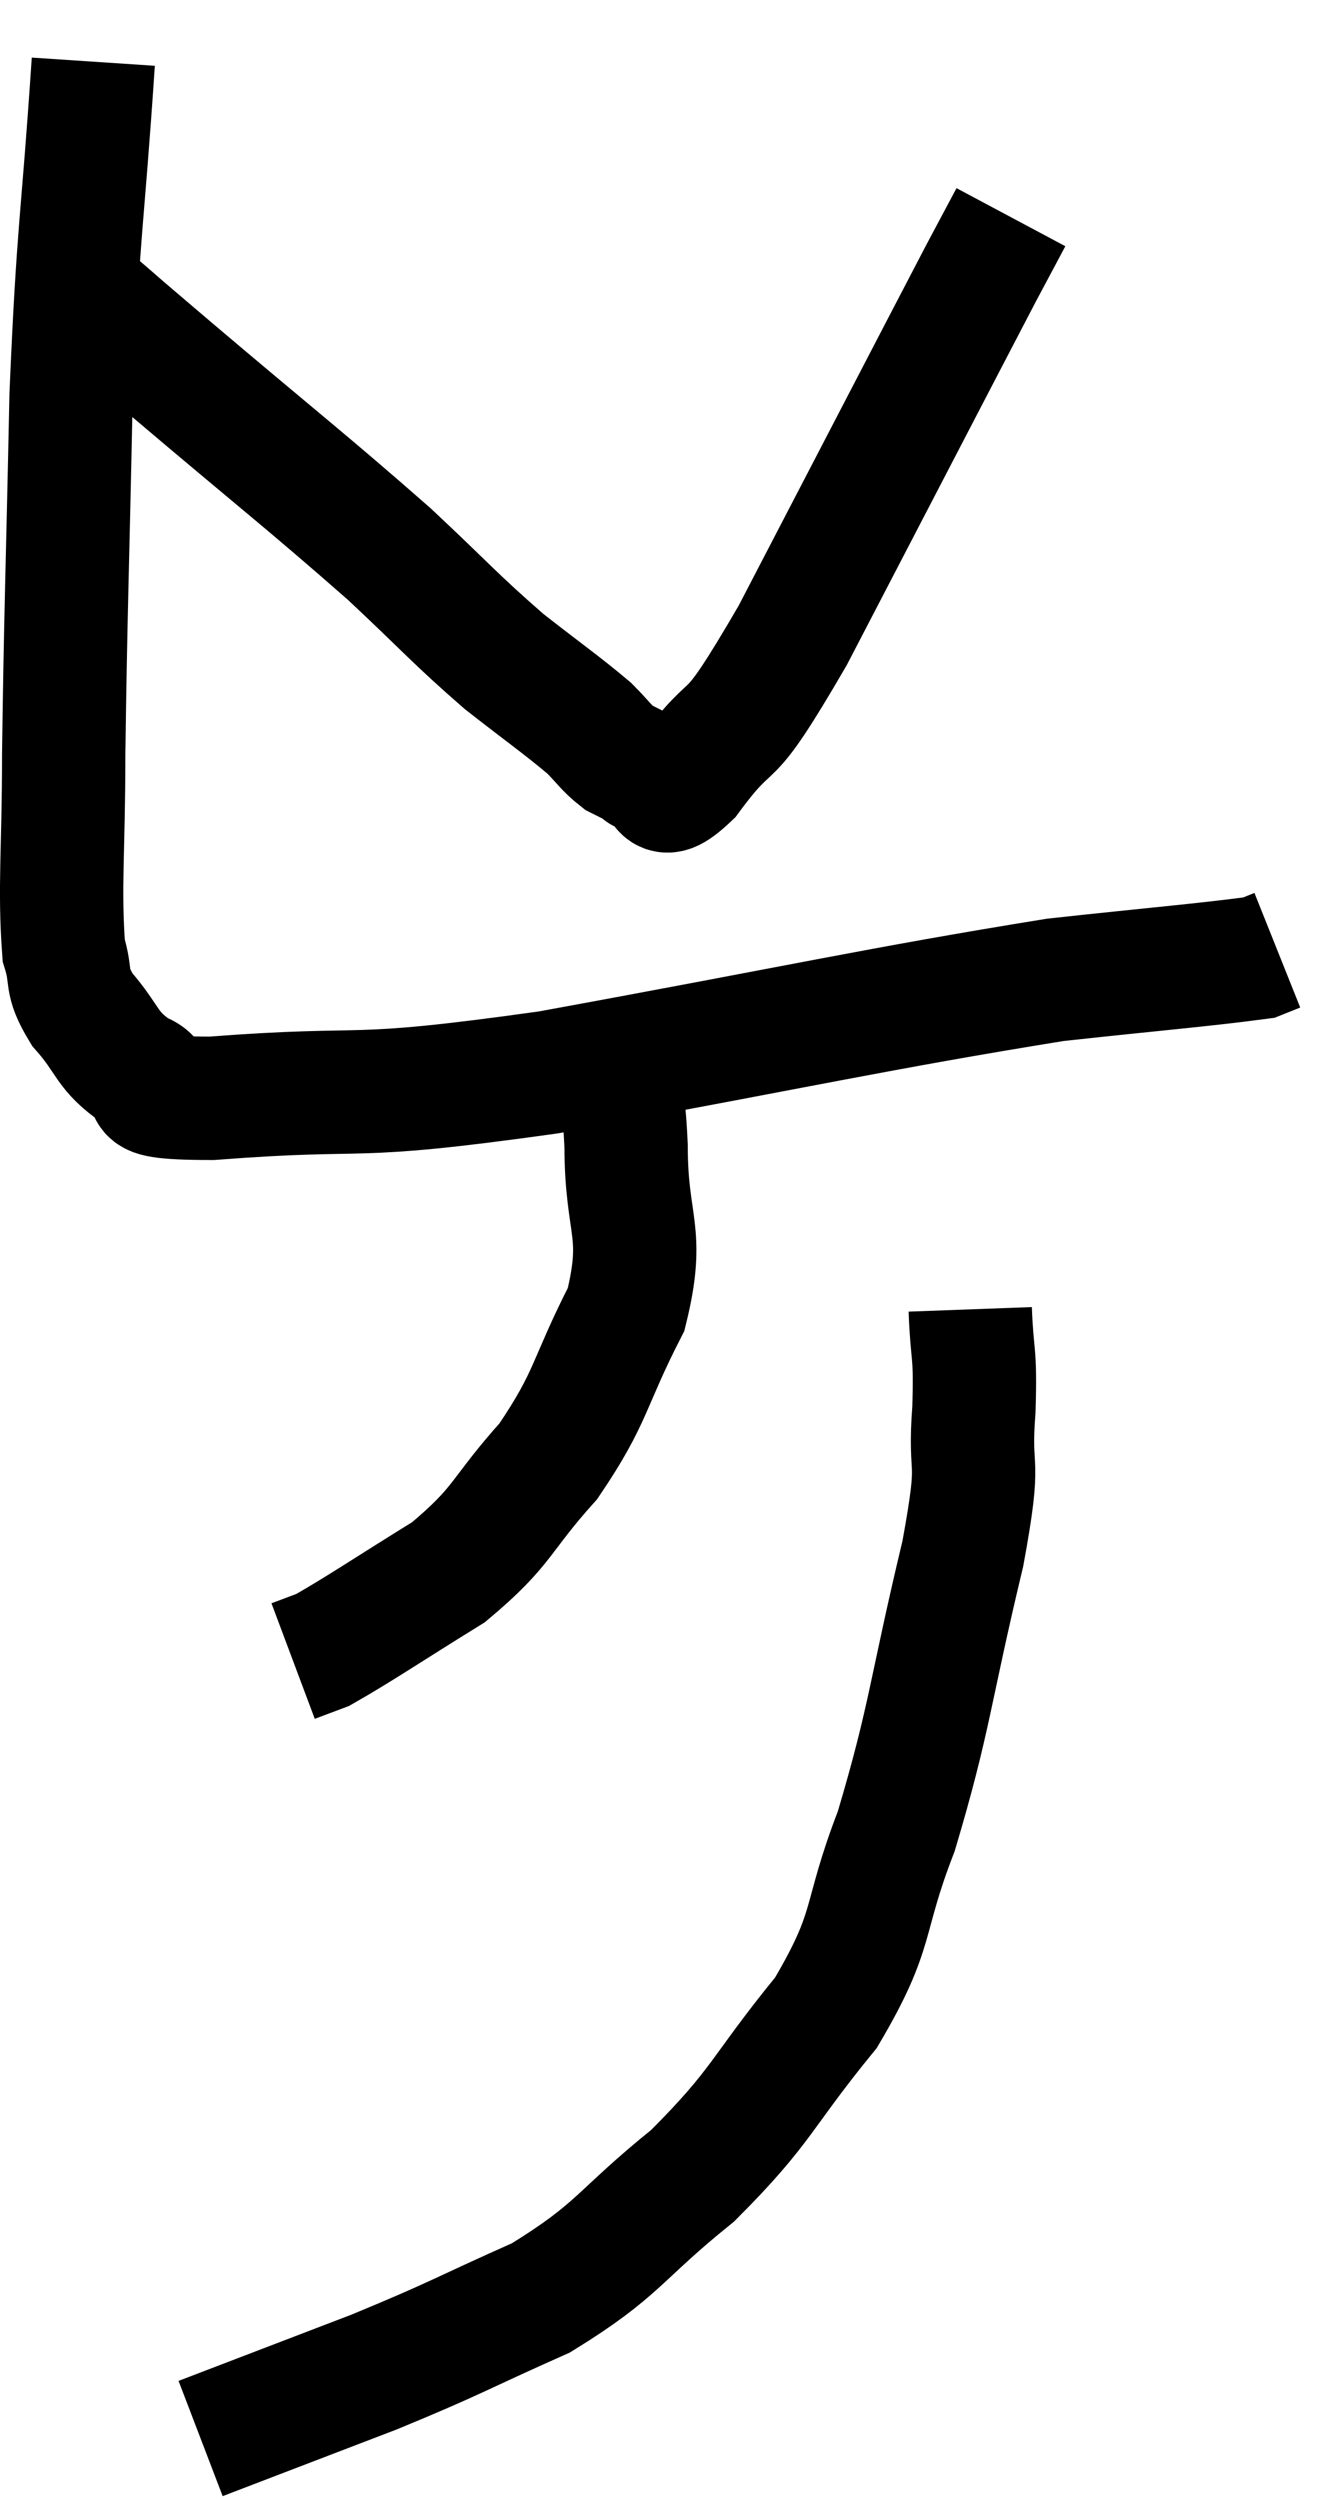 <svg xmlns="http://www.w3.org/2000/svg" viewBox="14.147 4.82 21.713 40.52" width="21.713" height="40.52"><path d="M 15.66 5.82 C 15.48 8.52, 15.42 8.415, 15.3 11.22 C 15.24 14.13, 15.21 14.79, 15.18 17.04 C 15.18 18.63, 15.105 19.185, 15.18 20.22 C 15.33 20.7, 15.18 20.685, 15.48 21.18 C 15.93 21.69, 15.855 21.84, 16.38 22.2 C 16.98 22.41, 15.915 22.62, 17.58 22.62 C 20.31 22.41, 19.62 22.68, 23.04 22.2 C 27.15 21.45, 28.38 21.165, 31.26 20.7 C 32.91 20.52, 33.66 20.46, 34.56 20.34 C 34.71 20.28, 34.785 20.25, 34.86 20.22 L 34.86 20.22" fill="none" stroke="black" stroke-width="2"></path><path d="M 15.66 9.72 C 16.29 10.26, 15.72 9.78, 16.92 10.8 C 18.69 12.3, 19.11 12.615, 20.46 13.8 C 21.39 14.67, 21.51 14.835, 22.32 15.54 C 23.01 16.08, 23.235 16.23, 23.7 16.62 C 23.94 16.86, 23.97 16.935, 24.18 17.1 C 24.36 17.19, 24.42 17.22, 24.54 17.28 C 24.6 17.31, 24.465 17.31, 24.66 17.34 C 24.99 17.37, 24.735 17.955, 25.32 17.4 C 26.16 16.26, 25.815 17.16, 27 15.12 C 28.53 12.18, 29.175 10.935, 30.06 9.24 C 30.3 8.79, 30.42 8.565, 30.54 8.34 C 30.54 8.34, 30.54 8.34, 30.54 8.34 C 30.54 8.34, 30.54 8.34, 30.54 8.34 L 30.54 8.34" fill="none" stroke="black" stroke-width="2"></path><path d="M 24.12 22.14 C 24.21 22.77, 24.255 22.425, 24.3 23.4 C 24.3 24.72, 24.615 24.765, 24.3 26.04 C 23.67 27.27, 23.76 27.435, 23.04 28.5 C 22.23 29.4, 22.335 29.535, 21.42 30.3 C 20.4 30.93, 20.01 31.2, 19.38 31.56 L 18.9 31.74" fill="none" stroke="black" stroke-width="2"></path><path d="M 29.88 26.04 C 29.91 26.85, 29.97 26.67, 29.94 27.66 C 29.85 28.83, 30.075 28.29, 29.76 30 C 29.22 32.25, 29.235 32.64, 28.68 34.5 C 28.11 35.97, 28.365 36.045, 27.54 37.44 C 26.46 38.76, 26.535 38.925, 25.38 40.08 C 24.15 41.07, 24.21 41.265, 22.92 42.06 C 21.57 42.66, 21.6 42.69, 20.22 43.26 L 17.4 44.34" fill="none" stroke="black" stroke-width="2"></path></svg>